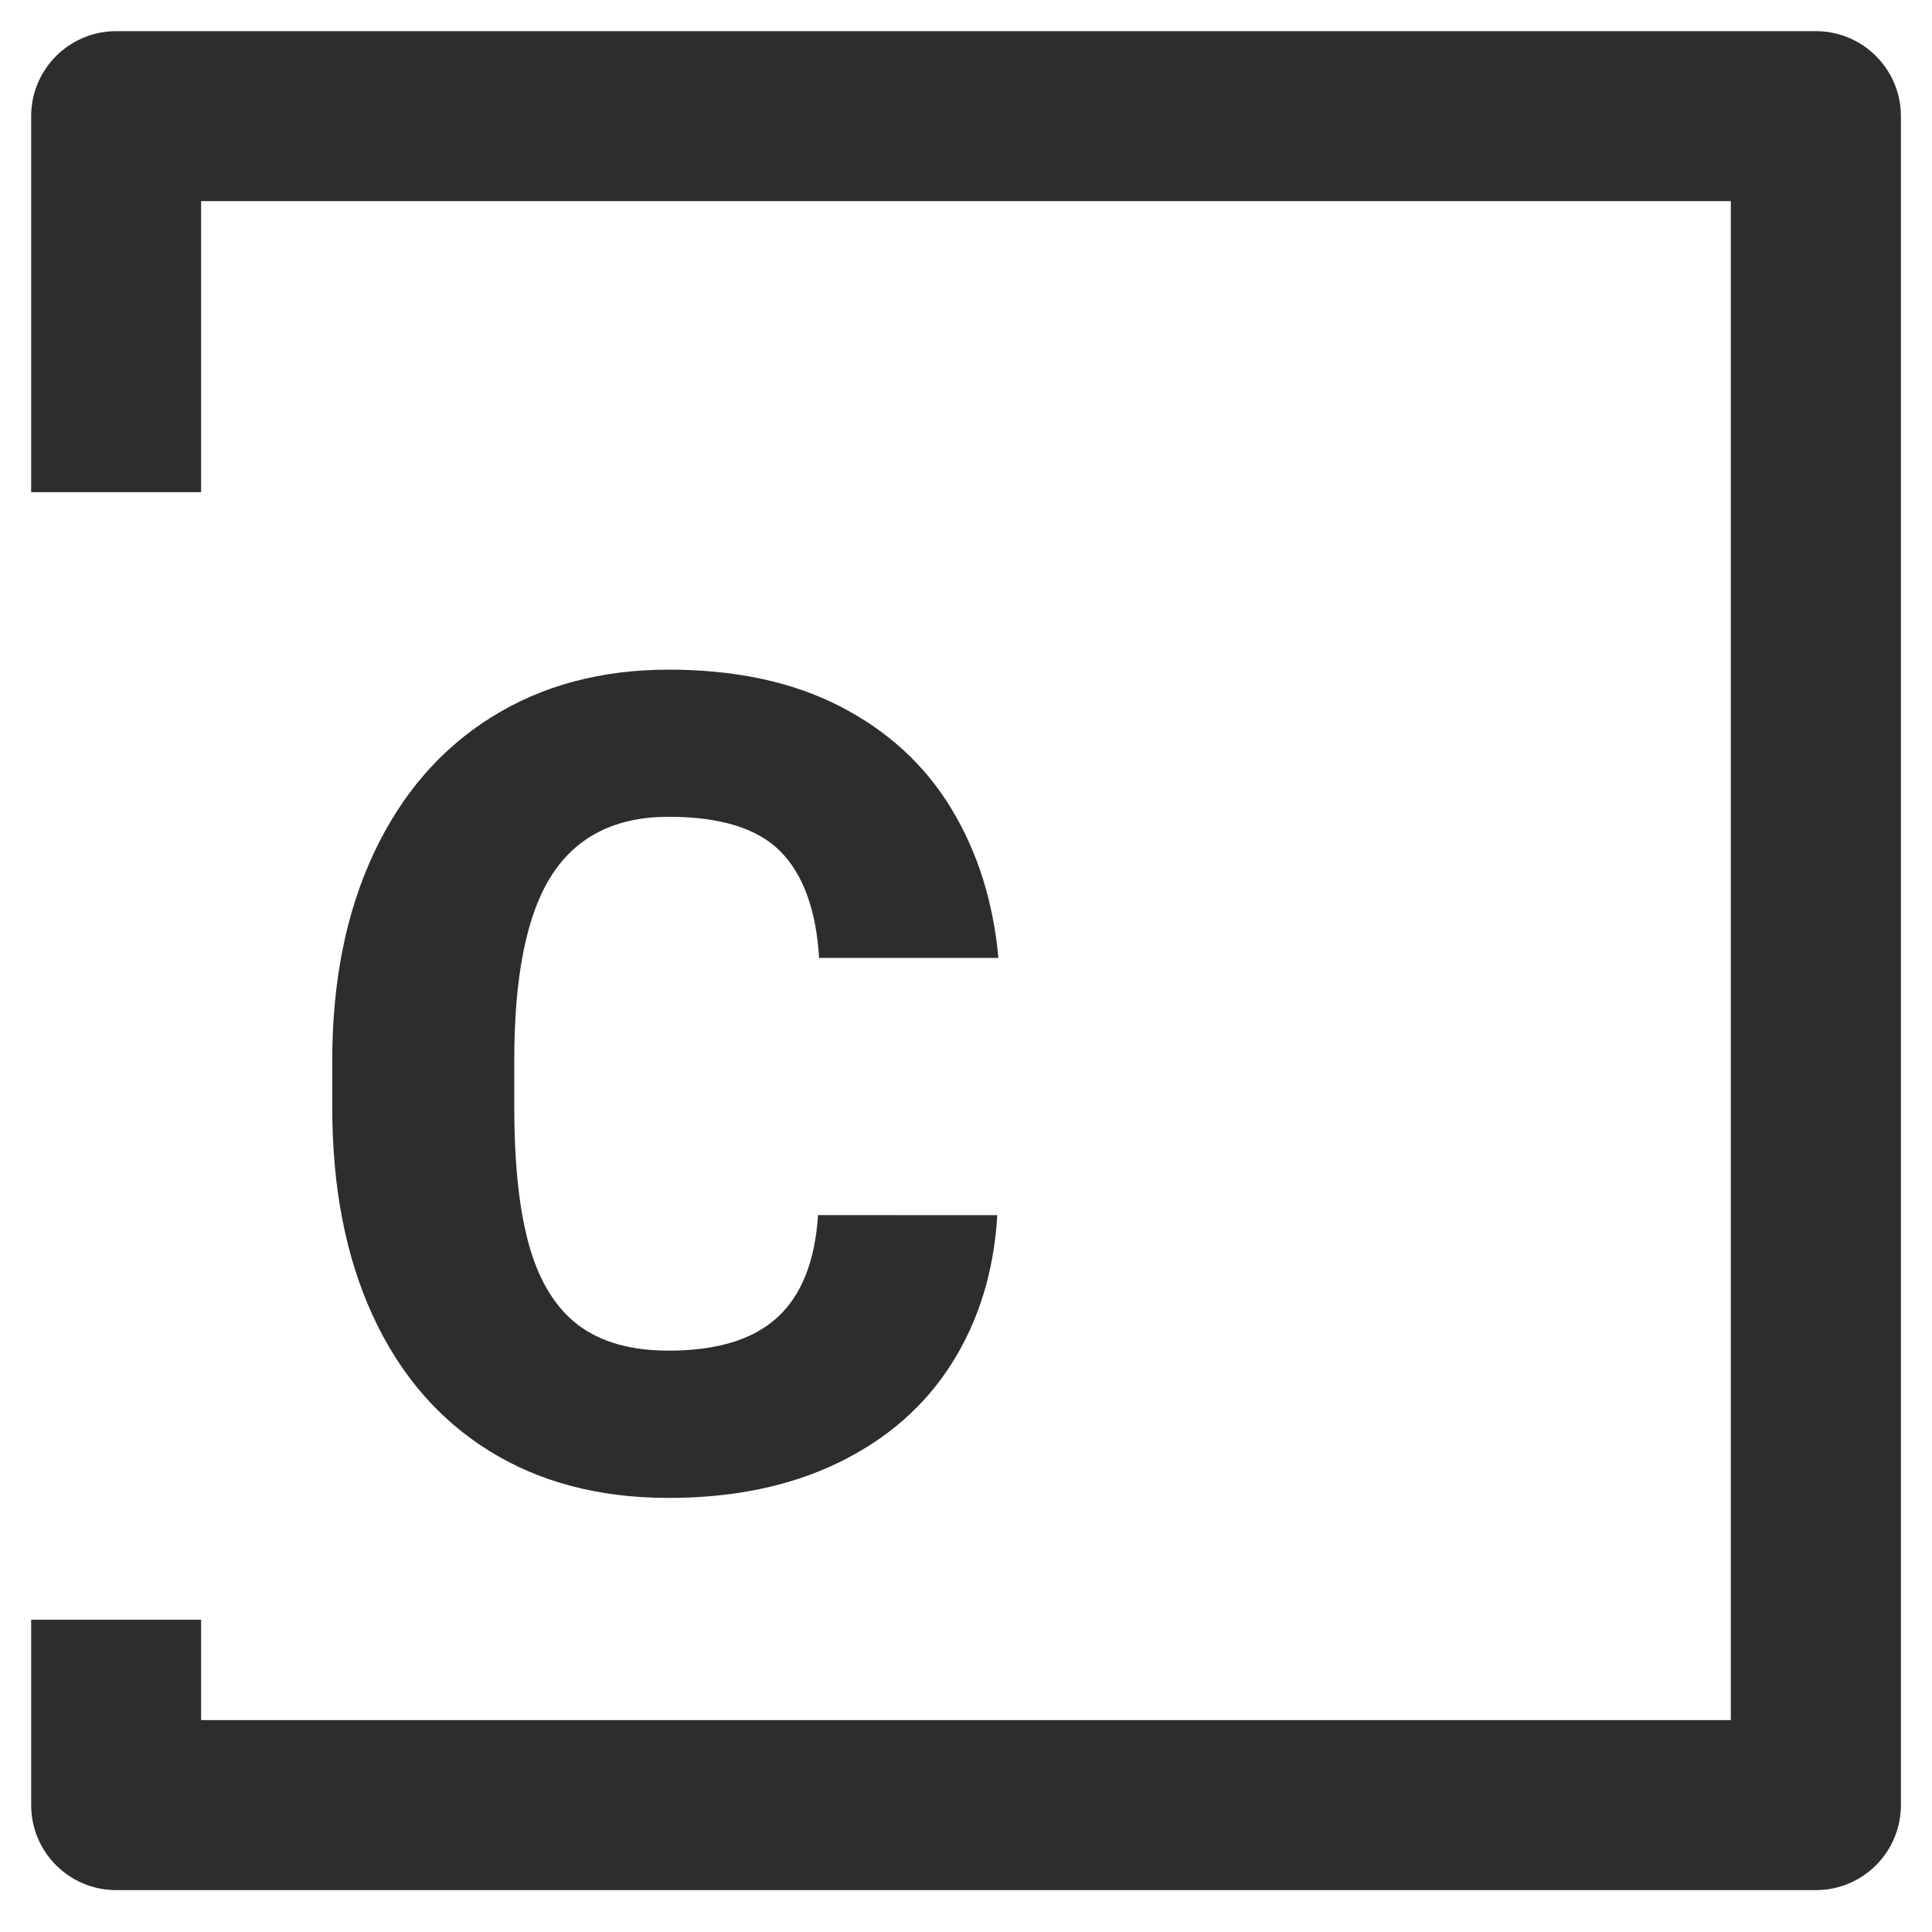 <svg fill="none" height="31" viewBox="0 0 31 31" width="31" xmlns="http://www.w3.org/2000/svg"><path d="m16.002 19.498c-.053.9-.296 1.691-.728 2.375-.432.684-1.037 1.215-1.816 1.594s-1.688.568-2.73.568c-1.113 0-2.075-.253-2.885-.759-.811-.506-1.432-1.23-1.864-2.171s-.648-2.054-.648-3.338v-.746c0-1.273.222-2.382.666-3.329s1.073-1.675 1.887-2.184c.814-.509 1.762-.763 2.845-.763 1.071 0 1.989.197 2.752.59s1.357.938 1.78 1.634.676 1.496.759 2.401h-2.877c-.047-.769-.255-1.339-.621-1.709-.367-.37-.965-.555-1.793-.555-.846 0-1.471.311-1.873.932s-.604 1.61-.604 2.965v.763c0 .923.081 1.669.244 2.237.163.568.425.989.786 1.261.361.272.843.408 1.447.408.775 0 1.357-.178 1.744-.533.388-.355.605-.903.653-1.642zm-12.775-16.271v4.67h-2.727v-6.033c0-.753.611-1.364 1.364-1.364h27.273c.753 0 1.364.611 1.364 1.364v27.1c0 .753-.611 1.364-1.364 1.364h-27.273c-.753 0-1.364-.611-1.364-1.364v-2.975h2.727v1.611h24.545v-24.373z" fill="#2e2d2c"/></svg>